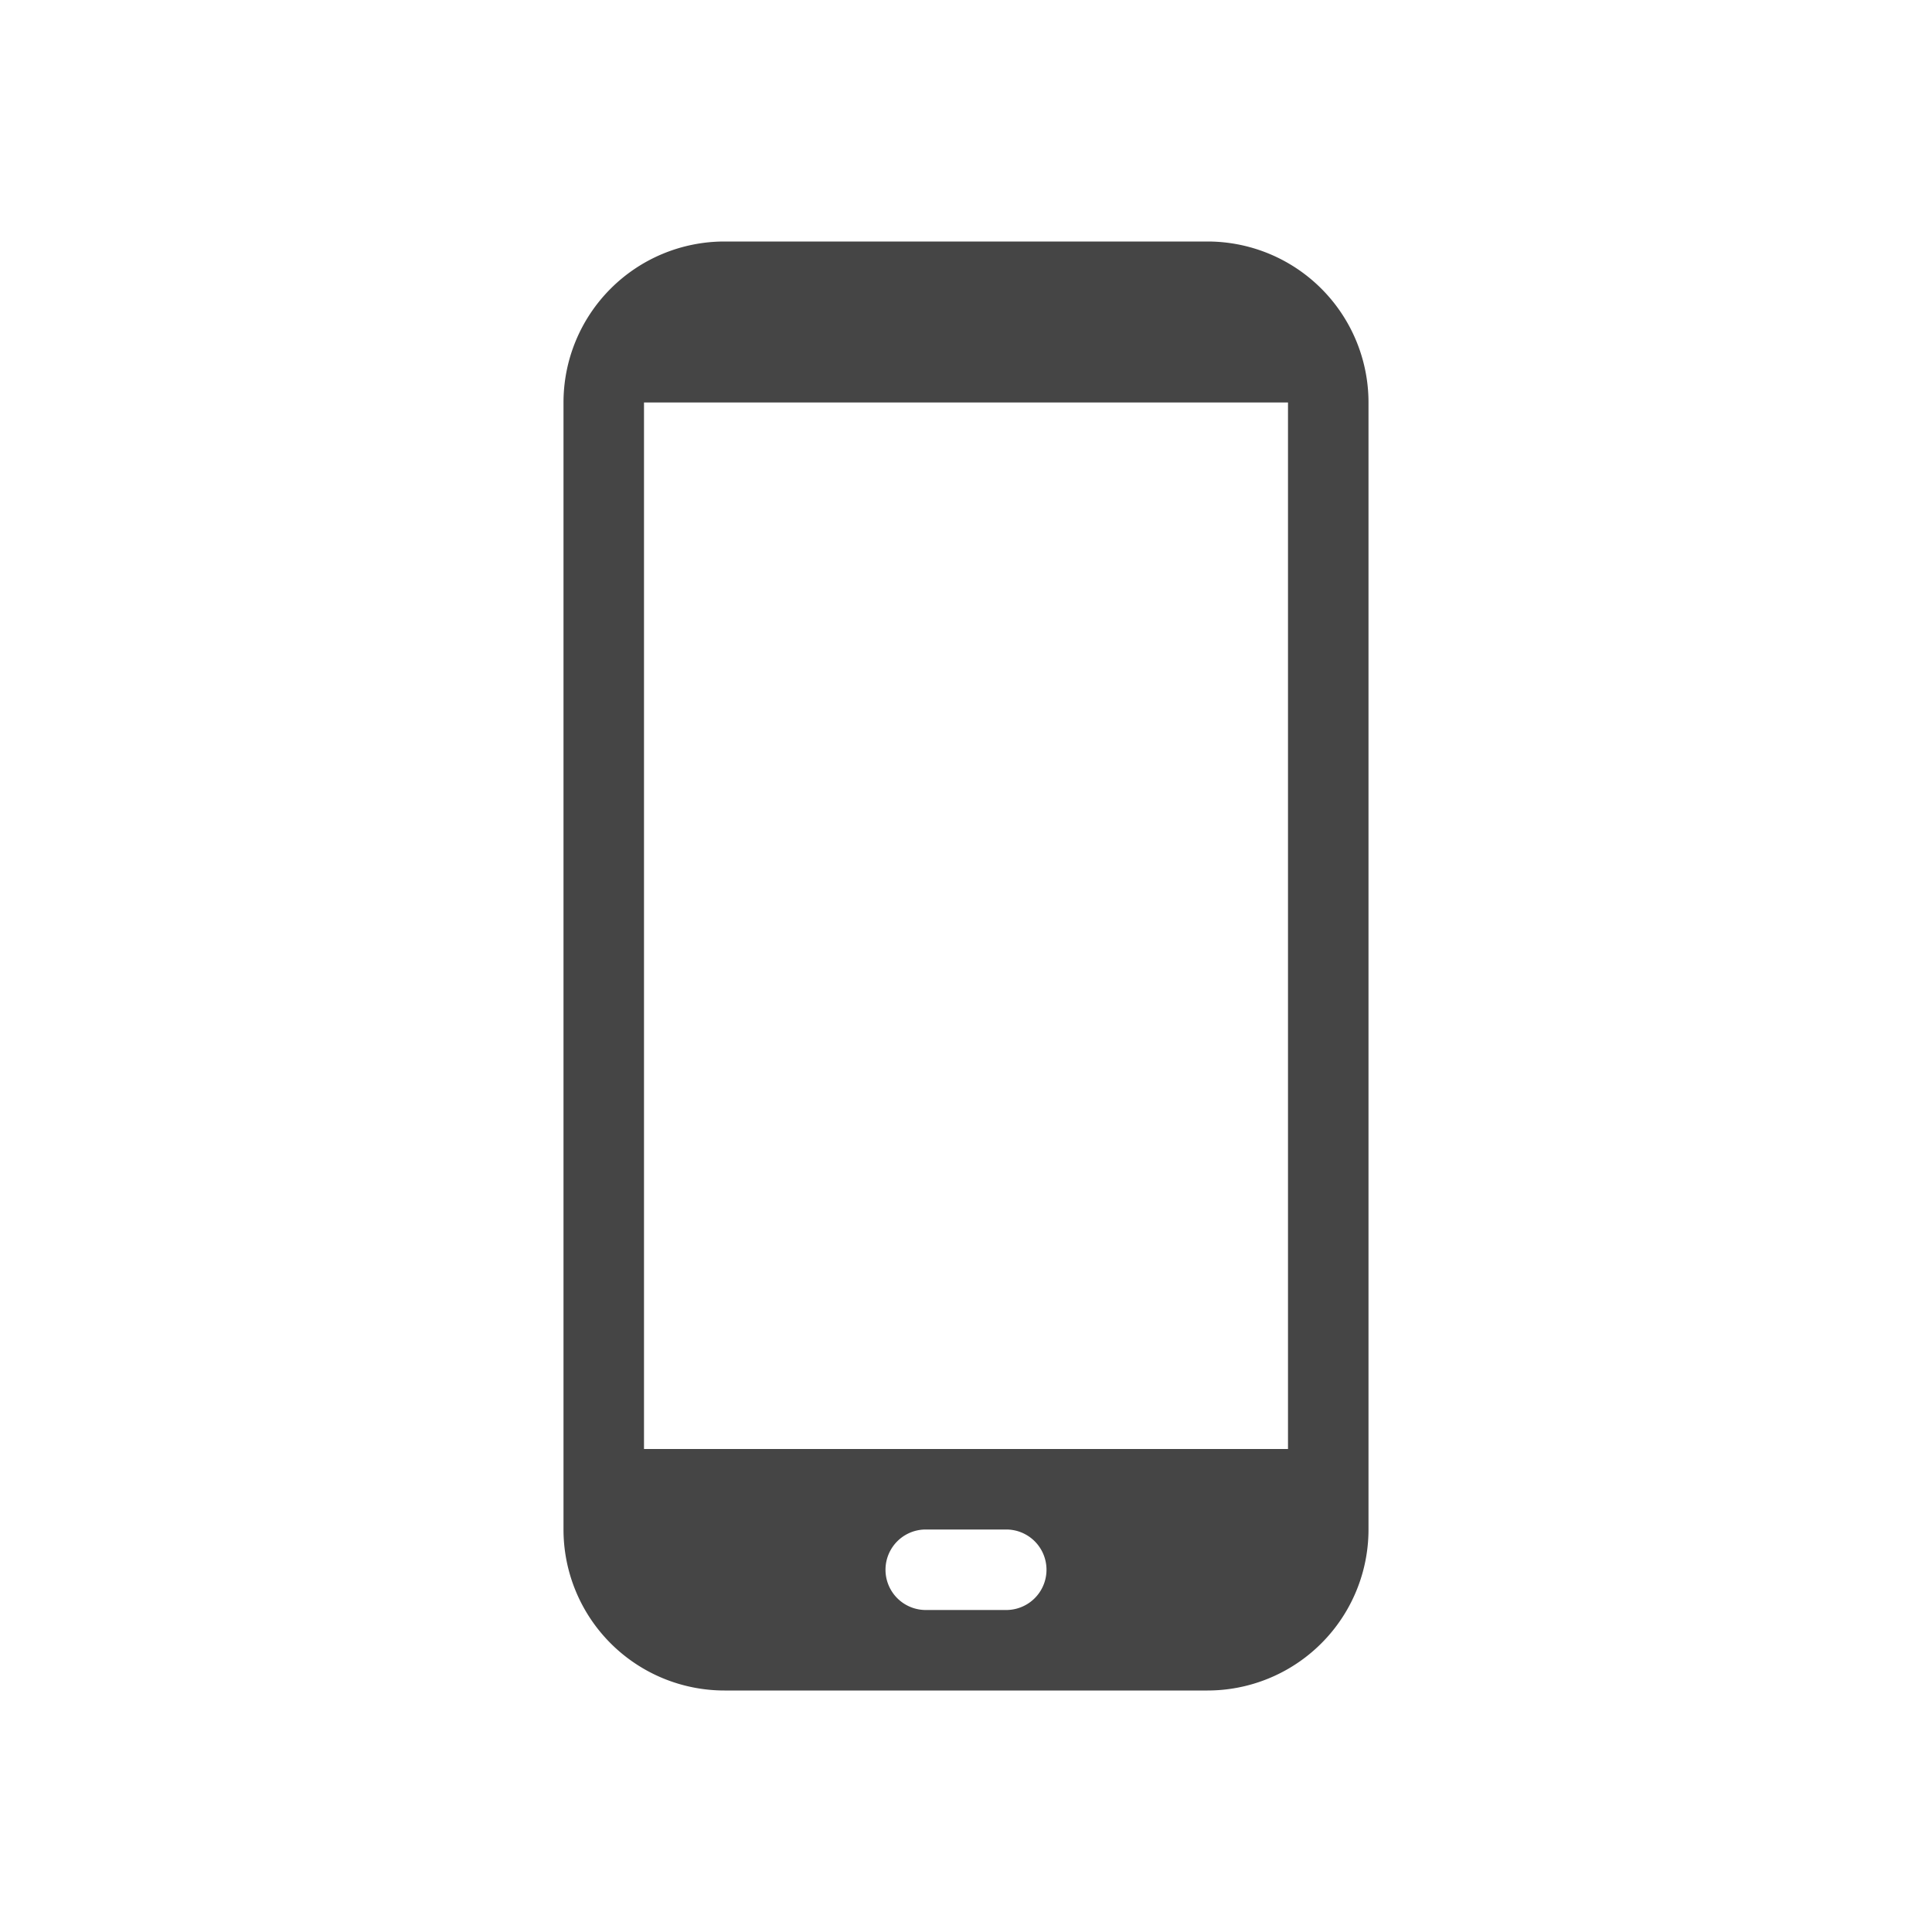 <svg xmlns="http://www.w3.org/2000/svg" viewBox="0 0 24 24"><g fill="none" fill-rule="evenodd"><path d="M0 0h24v24H0z"/><path fill="#454545" d="M15 3a2 2 0 012 2v14a2 2 0 01-2 2H9a2 2 0 01-2-2V5a2 2 0 012-2h6zm-2.5 16h-1a.5.5 0 100 1h1a.5.5 0 100-1zM16 5H8v13h8V5z"/></g></svg>